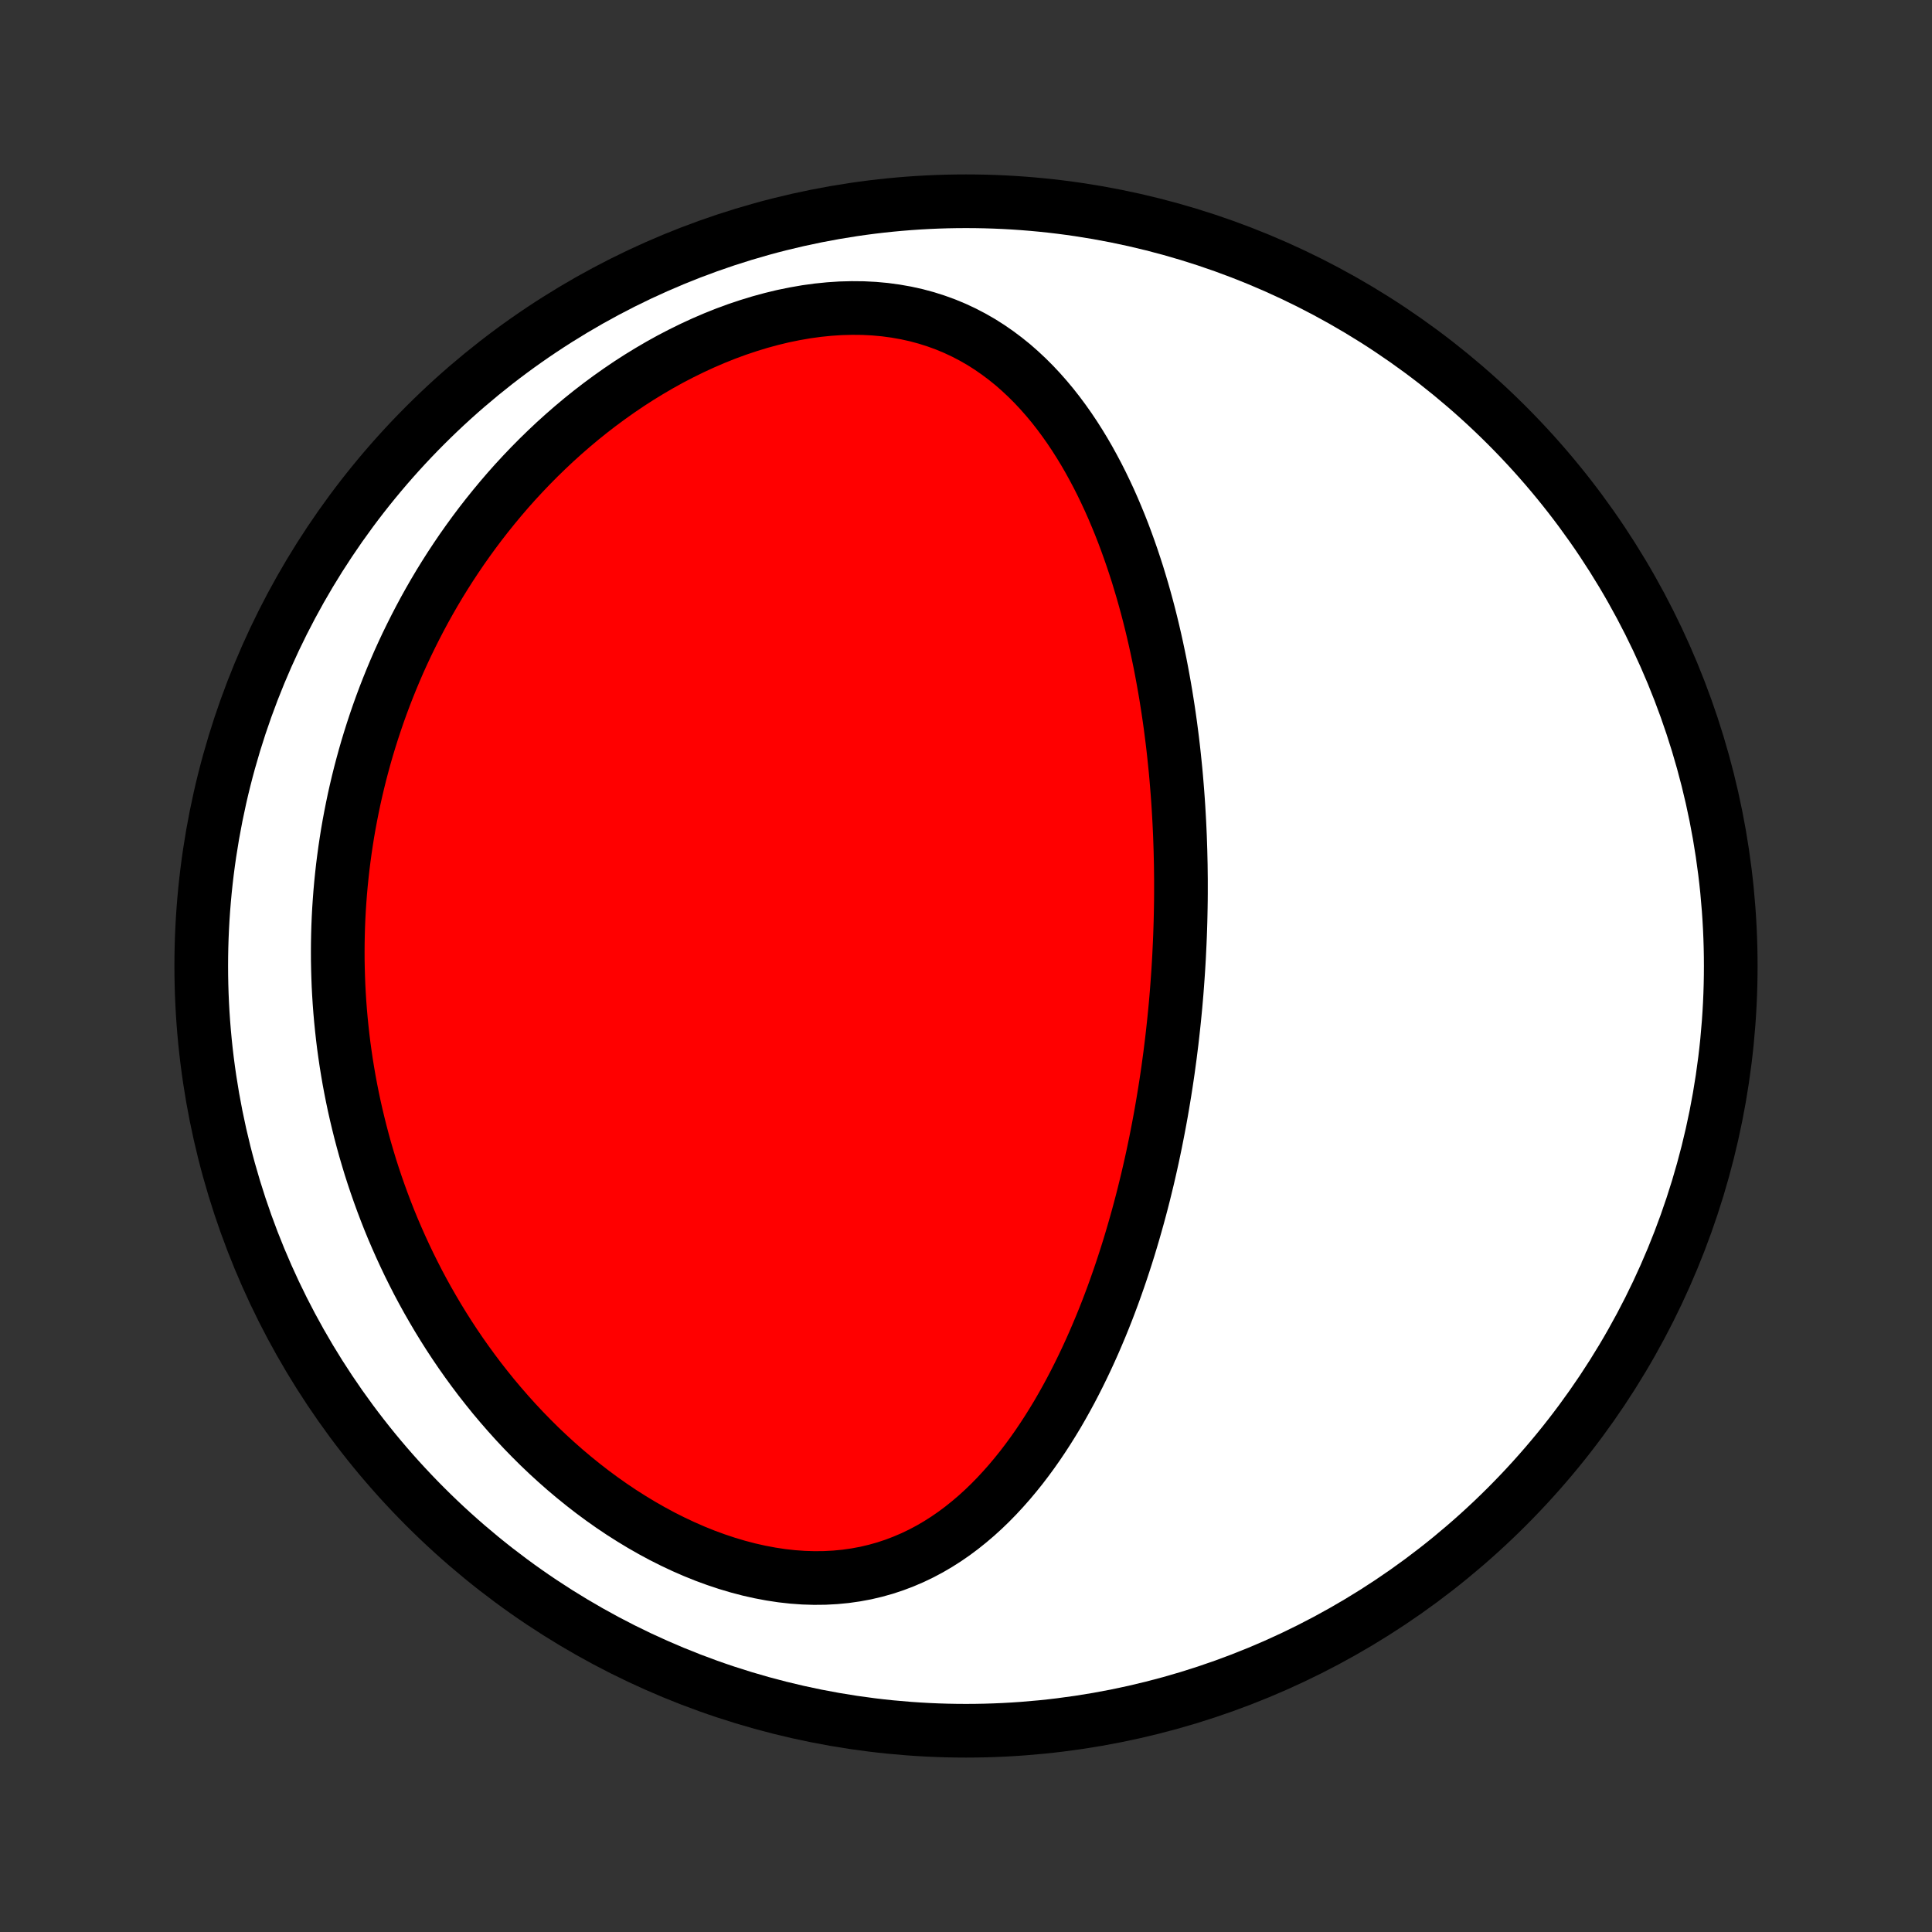 <?xml version="1.0" encoding="utf-8" standalone="no"?>
<!DOCTYPE svg PUBLIC "-//W3C//DTD SVG 1.1//EN"
  "http://www.w3.org/Graphics/SVG/1.1/DTD/svg11.dtd">
<!-- Created with matplotlib (http://matplotlib.org/) -->
<svg height="72pt" version="1.1" viewBox="0 0 72 72" width="72pt" xmlns="http://www.w3.org/2000/svg" xmlns:xlink="http://www.w3.org/1999/xlink">
 <rect x="0" y="0" width="72" height="72" fill="#333333" stroke="none"/>
 <defs>
  <style type="text/css">
*{stroke-linecap:butt;stroke-linejoin:round;}
  </style>
 </defs>
 <g id="figure_1">
  <g id="patch_1">
   <path d="
M0 72
L72 72
L72 0
L0 0
z
" style="fill:none;"/>
  </g>
  <g id="axes_1">
   <g id="PatchCollection_1">
    <defs>
     <path d="
M36 -7.5
C43.558 -7.5 50.808 -10.503 56.153 -15.848
C61.497 -21.192 64.5 -28.442 64.5 -36
C64.5 -43.558 61.497 -50.808 56.153 -56.153
C50.808 -61.497 43.558 -64.5 36 -64.5
C28.442 -64.5 21.192 -61.497 15.848 -56.153
C10.503 -50.808 7.5 -43.558 7.5 -36
C7.5 -28.442 10.503 -21.192 15.848 -15.848
C21.192 -10.503 28.442 -7.5 36 -7.5
z
" id="C0_0_a811fe30f3"/>
     <path d="
M43.94 -36.344
L43.925 -36.083
L43.909 -35.822
L43.891 -35.56
L43.872 -35.299
L43.852 -35.037
L43.83 -34.775
L43.807 -34.513
L43.782 -34.251
L43.756 -33.989
L43.728 -33.726
L43.699 -33.462
L43.669 -33.199
L43.636 -32.934
L43.603 -32.669
L43.567 -32.404
L43.531 -32.138
L43.492 -31.872
L43.452 -31.605
L43.41 -31.337
L43.366 -31.068
L43.321 -30.799
L43.274 -30.528
L43.225 -30.257
L43.174 -29.985
L43.121 -29.712
L43.067 -29.438
L43.01 -29.163
L42.952 -28.888
L42.891 -28.611
L42.828 -28.333
L42.763 -28.054
L42.695 -27.774
L42.626 -27.493
L42.554 -27.211
L42.479 -26.927
L42.402 -26.643
L42.322 -26.358
L42.24 -26.071
L42.155 -25.783
L42.068 -25.495
L41.977 -25.205
L41.883 -24.914
L41.787 -24.623
L41.687 -24.33
L41.584 -24.037
L41.478 -23.742
L41.368 -23.447
L41.255 -23.151
L41.138 -22.855
L41.017 -22.558
L40.892 -22.261
L40.764 -21.963
L40.631 -21.665
L40.494 -21.367
L40.353 -21.07
L40.207 -20.772
L40.057 -20.475
L39.902 -20.178
L39.742 -19.883
L39.577 -19.588
L39.407 -19.294
L39.231 -19.003
L39.05 -18.713
L38.863 -18.425
L38.671 -18.14
L38.472 -17.857
L38.267 -17.578
L38.056 -17.302
L37.838 -17.031
L37.614 -16.764
L37.382 -16.502
L37.144 -16.245
L36.898 -15.994
L36.645 -15.75
L36.384 -15.513
L36.115 -15.284
L35.839 -15.063
L35.555 -14.851
L35.262 -14.649
L34.962 -14.458
L34.653 -14.277
L34.335 -14.108
L34.01 -13.952
L33.676 -13.809
L33.335 -13.679
L32.985 -13.563
L32.628 -13.463
L32.264 -13.377
L31.892 -13.308
L31.514 -13.254
L31.13 -13.217
L30.74 -13.196
L30.346 -13.192
L29.947 -13.204
L29.544 -13.233
L29.138 -13.278
L28.73 -13.34
L28.321 -13.417
L27.911 -13.509
L27.5 -13.617
L27.09 -13.739
L26.682 -13.875
L26.275 -14.024
L25.871 -14.187
L25.47 -14.362
L25.073 -14.549
L24.679 -14.747
L24.291 -14.956
L23.907 -15.175
L23.529 -15.404
L23.156 -15.641
L22.79 -15.887
L22.43 -16.141
L22.077 -16.402
L21.73 -16.671
L21.39 -16.946
L21.058 -17.226
L20.732 -17.513
L20.414 -17.804
L20.103 -18.1
L19.8 -18.401
L19.504 -18.705
L19.216 -19.013
L18.935 -19.325
L18.662 -19.639
L18.395 -19.956
L18.137 -20.276
L17.885 -20.597
L17.641 -20.921
L17.404 -21.246
L17.174 -21.572
L16.951 -21.9
L16.735 -22.229
L16.526 -22.559
L16.323 -22.89
L16.128 -23.221
L15.938 -23.552
L15.755 -23.884
L15.578 -24.216
L15.408 -24.549
L15.243 -24.881
L15.085 -25.213
L14.932 -25.545
L14.785 -25.877
L14.643 -26.208
L14.507 -26.539
L14.377 -26.87
L14.252 -27.2
L14.132 -27.53
L14.017 -27.859
L13.907 -28.188
L13.802 -28.515
L13.703 -28.843
L13.607 -29.17
L13.517 -29.496
L13.431 -29.822
L13.35 -30.147
L13.273 -30.471
L13.2 -30.795
L13.132 -31.118
L13.068 -31.44
L13.008 -31.762
L12.953 -32.084
L12.901 -32.404
L12.854 -32.725
L12.81 -33.044
L12.771 -33.364
L12.736 -33.682
L12.704 -34.001
L12.676 -34.319
L12.652 -34.636
L12.632 -34.953
L12.615 -35.27
L12.603 -35.587
L12.594 -35.903
L12.588 -36.219
L12.587 -36.535
L12.589 -36.85
L12.595 -37.166
L12.604 -37.481
L12.617 -37.796
L12.634 -38.111
L12.655 -38.426
L12.679 -38.742
L12.707 -39.057
L12.739 -39.372
L12.774 -39.687
L12.814 -40.003
L12.857 -40.318
L12.904 -40.634
L12.954 -40.95
L13.009 -41.266
L13.068 -41.582
L13.131 -41.899
L13.197 -42.216
L13.268 -42.533
L13.343 -42.851
L13.422 -43.169
L13.506 -43.487
L13.593 -43.805
L13.685 -44.124
L13.782 -44.444
L13.883 -44.763
L13.989 -45.084
L14.099 -45.404
L14.214 -45.725
L14.334 -46.046
L14.459 -46.367
L14.589 -46.689
L14.724 -47.011
L14.864 -47.334
L15.01 -47.656
L15.161 -47.979
L15.318 -48.301
L15.48 -48.624
L15.648 -48.947
L15.821 -49.27
L16.001 -49.593
L16.186 -49.915
L16.378 -50.238
L16.576 -50.559
L16.781 -50.881
L16.992 -51.201
L17.209 -51.521
L17.434 -51.84
L17.665 -52.158
L17.903 -52.475
L18.148 -52.79
L18.4 -53.103
L18.659 -53.415
L18.925 -53.725
L19.199 -54.033
L19.481 -54.338
L19.77 -54.641
L20.066 -54.94
L20.37 -55.236
L20.681 -55.529
L21 -55.817
L21.326 -56.101
L21.66 -56.381
L22.002 -56.656
L22.351 -56.925
L22.707 -57.188
L23.07 -57.445
L23.44 -57.696
L23.817 -57.939
L24.201 -58.174
L24.591 -58.402
L24.987 -58.621
L25.389 -58.83
L25.796 -59.03
L26.208 -59.22
L26.624 -59.399
L27.044 -59.567
L27.468 -59.723
L27.895 -59.866
L28.324 -59.997
L28.755 -60.114
L29.186 -60.218
L29.617 -60.306
L30.048 -60.381
L30.478 -60.44
L30.905 -60.483
L31.329 -60.511
L31.75 -60.522
L32.165 -60.518
L32.576 -60.497
L32.98 -60.46
L33.378 -60.406
L33.768 -60.337
L34.151 -60.252
L34.525 -60.151
L34.89 -60.035
L35.246 -59.905
L35.592 -59.761
L35.929 -59.603
L36.256 -59.432
L36.574 -59.249
L36.881 -59.054
L37.178 -58.848
L37.466 -58.632
L37.745 -58.407
L38.013 -58.172
L38.273 -57.929
L38.523 -57.679
L38.764 -57.422
L38.997 -57.158
L39.222 -56.888
L39.438 -56.613
L39.646 -56.333
L39.847 -56.049
L40.04 -55.761
L40.226 -55.469
L40.405 -55.175
L40.577 -54.878
L40.742 -54.578
L40.902 -54.277
L41.055 -53.974
L41.202 -53.669
L41.344 -53.364
L41.48 -53.057
L41.61 -52.75
L41.736 -52.443
L41.857 -52.135
L41.972 -51.828
L42.083 -51.52
L42.19 -51.213
L42.292 -50.906
L42.391 -50.6
L42.484 -50.294
L42.575 -49.989
L42.661 -49.685
L42.744 -49.382
L42.823 -49.08
L42.899 -48.778
L42.971 -48.478
L43.04 -48.179
L43.106 -47.882
L43.169 -47.585
L43.23 -47.29
L43.287 -46.995
L43.341 -46.703
L43.393 -46.411
L43.443 -46.121
L43.489 -45.832
L43.534 -45.544
L43.576 -45.258
L43.616 -44.973
L43.653 -44.689
L43.689 -44.406
L43.722 -44.125
L43.753 -43.844
L43.782 -43.565
L43.81 -43.287
L43.835 -43.011
L43.858 -42.735
L43.88 -42.46
L43.9 -42.186
L43.918 -41.914
L43.934 -41.642
L43.949 -41.371
L43.962 -41.101
L43.974 -40.832
L43.983 -40.564
L43.992 -40.296
L43.998 -40.029
L44.004 -39.763
L44.007 -39.498
L44.01 -39.233
L44.01 -38.968
L44.01 -38.704
L44.008 -38.441
L44.004 -38.178
L43.999 -37.915
L43.993 -37.653
L43.985 -37.391
L43.976 -37.129
L43.965 -36.867
z
" id="C0_1_e064ce32df"/>
    </defs>
    <g clip-path="url(#p1bffca34e9)">
     <use style="fill:#ffffff;stroke:#000000;stroke-width:2.0;" x="0.0" xlink:href="#C0_0_a811fe30f3" y="72.0"/>
    </g>
    <g clip-path="url(#p1bffca34e9)">
     <use style="fill:#ff0000;stroke:#000000;stroke-width:2.0;" x="0.0" xlink:href="#C0_1_e064ce32df" y="72.0"/>
    </g>
   </g>
  </g>
 </g>
 <defs>
  <clipPath id="p1bffca34e9">
   <rect height="72.0" width="72.0" x="0.0" y="0.0"/>
  </clipPath>
 </defs>
</svg>
